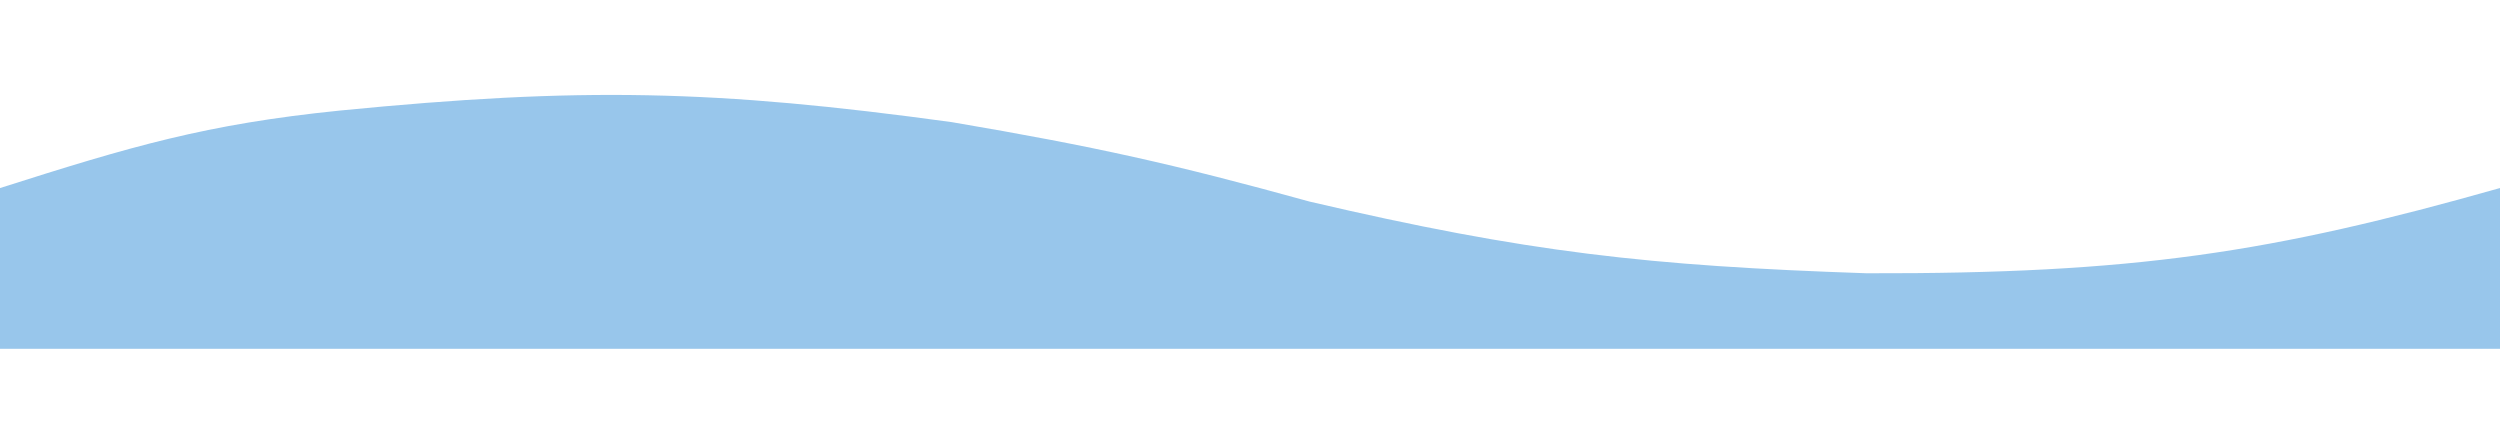 <svg width="400" height="71" viewBox="0 0 640 65" fill="none" xmlns="http://www.w3.org/2000/svg">
<path d="M0 65V23.843C33.681 13.12 52.766 7.475 87.068 3.996C148.788 -2.069 183.076 -1.349 243.69 6.972C280.462 13.235 300.503 17.703 335.262 27.307C390.89 40.319 422.129 43.763 477.873 45.657C546.337 45.828 581.461 40.418 640 23.835V65H0Z" fill="#98C6EB"/>
</svg>

